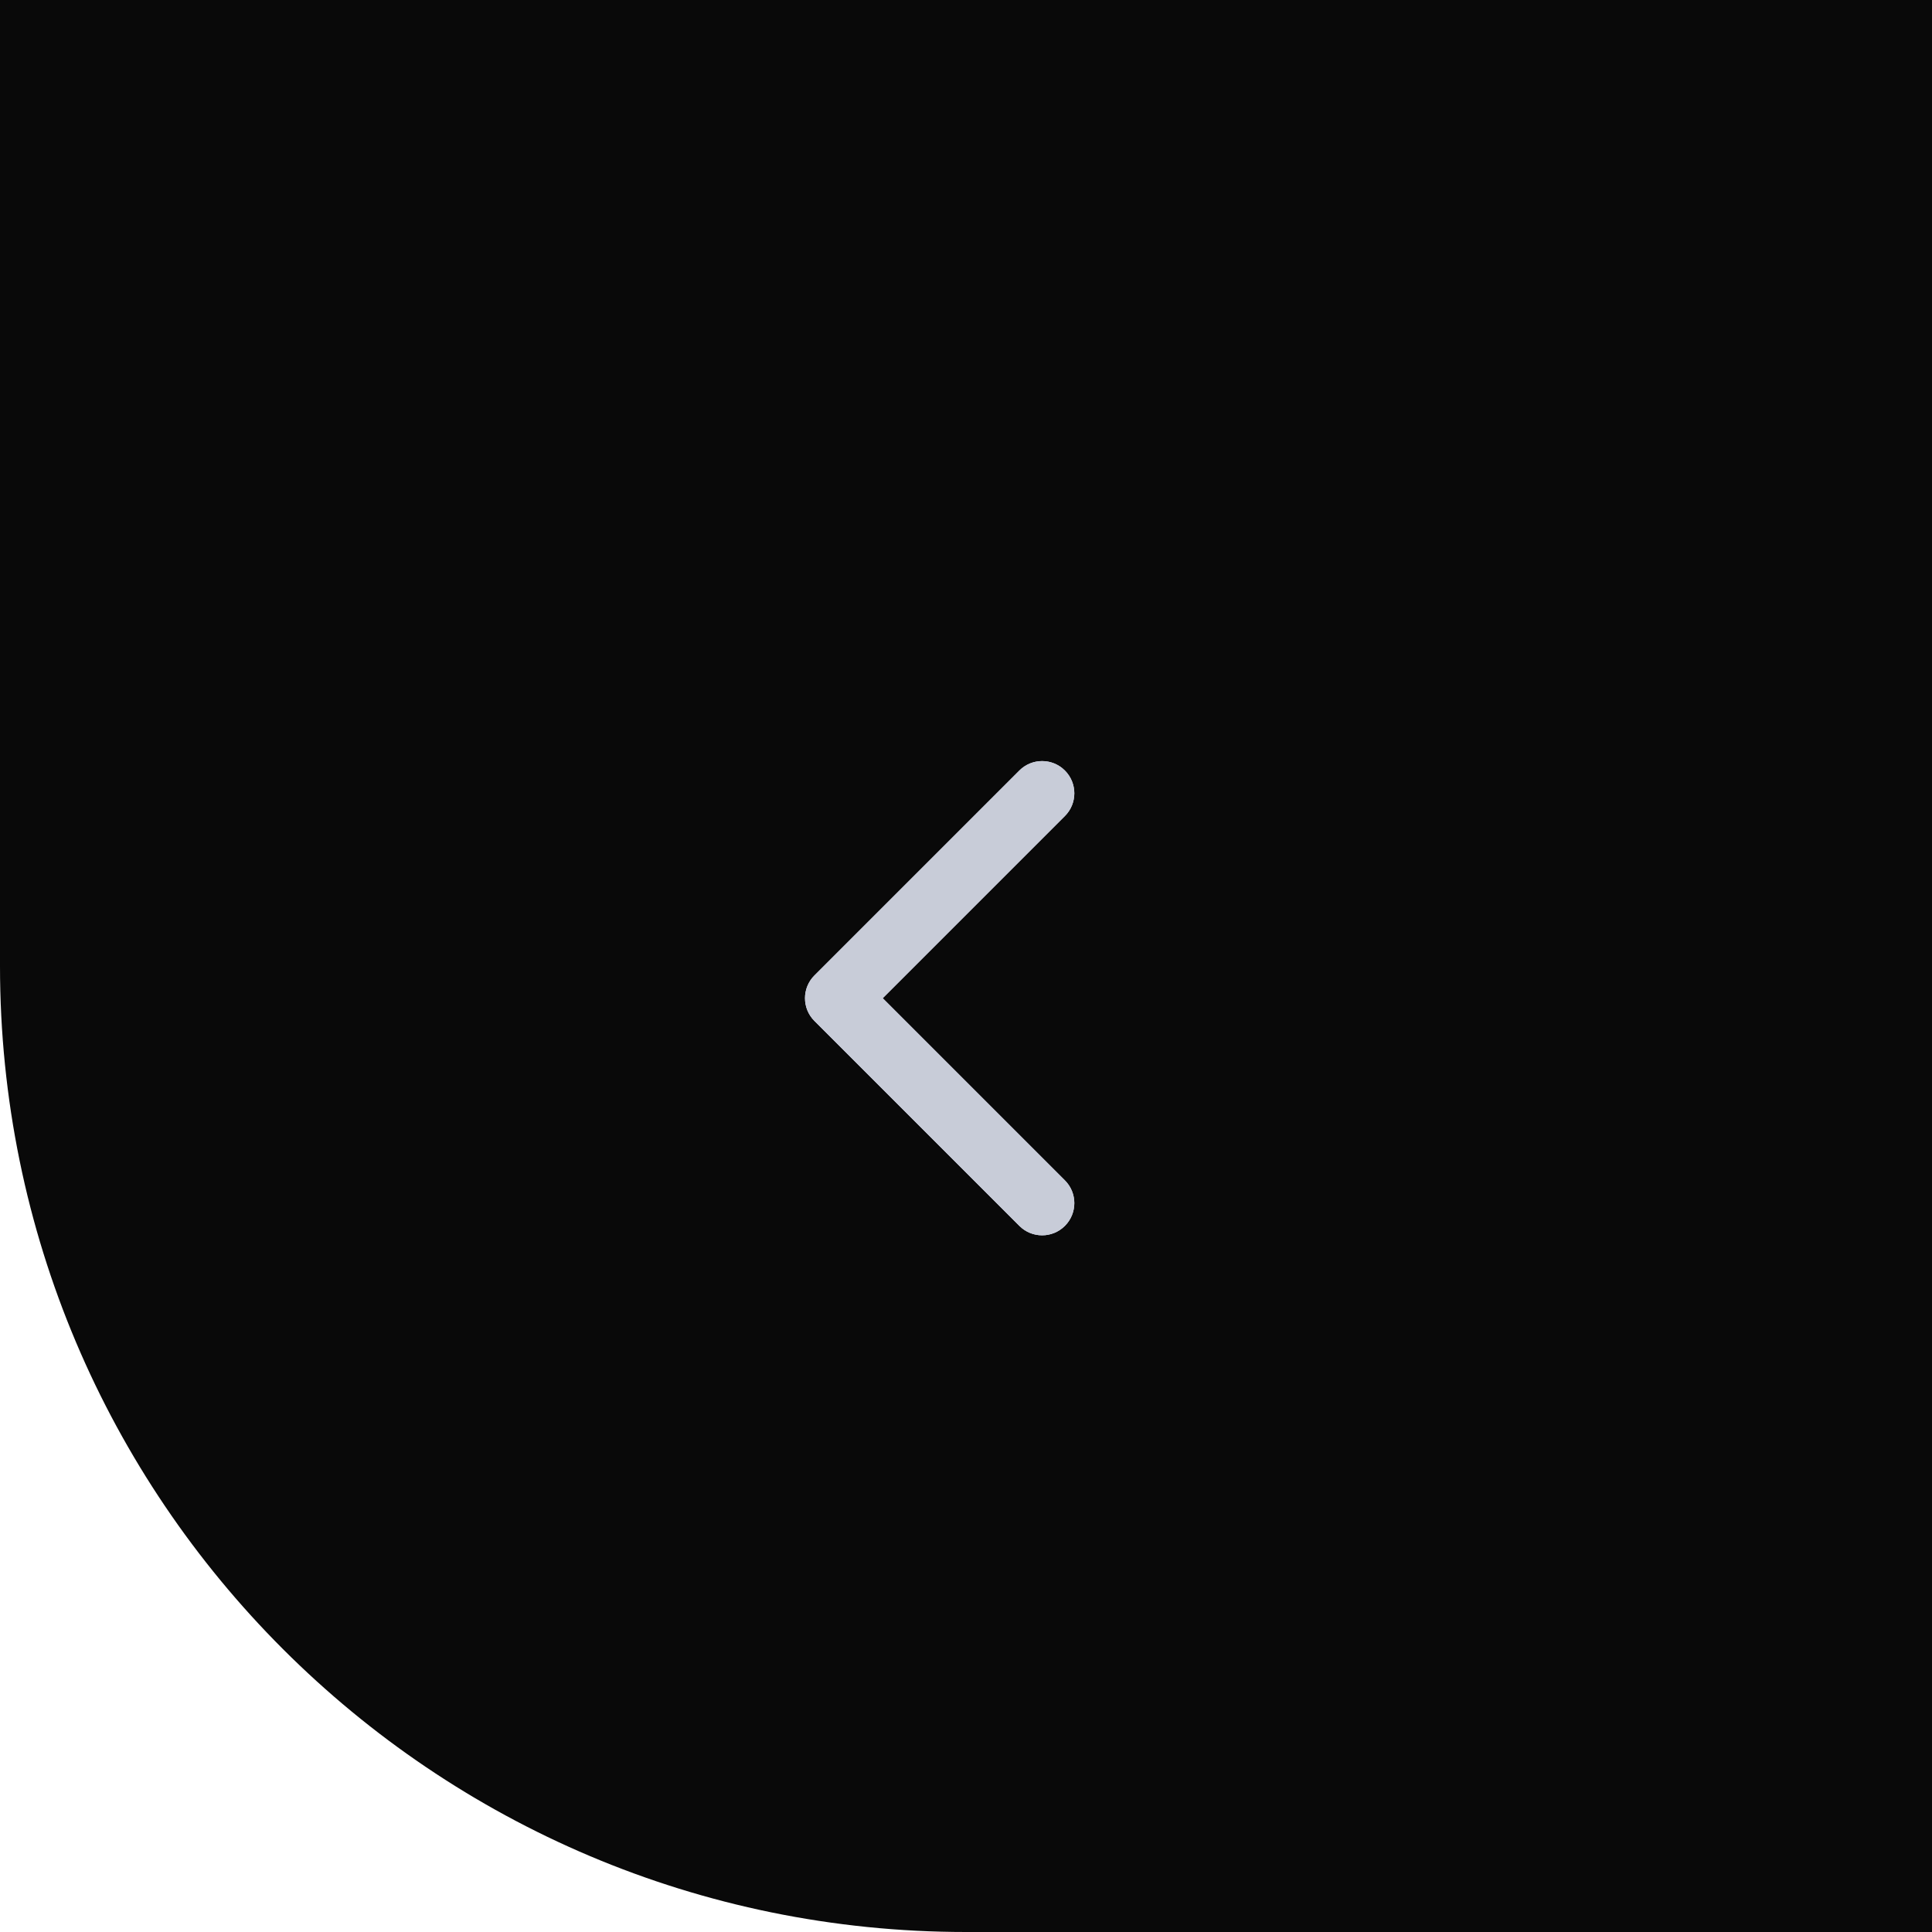 <svg width="60" height="60" viewBox="0 0 60 60" fill="none" xmlns="http://www.w3.org/2000/svg">
<path d="M0 0H60V60H30C13.431 60 0 46.569 0 30V0Z" fill="#090909"/>
<path d="M25.293 30.293C24.902 30.683 24.902 31.317 25.293 31.707L31.657 38.071C32.047 38.462 32.681 38.462 33.071 38.071C33.462 37.681 33.462 37.047 33.071 36.657L27.414 31L33.071 25.343C33.462 24.953 33.462 24.32 33.071 23.929C32.681 23.538 32.047 23.538 31.657 23.929L25.293 30.293ZM27 30H26V32H27V30Z" fill="#E0E4FD"/>
<path d="M25.293 30.293C24.902 30.683 24.902 31.317 25.293 31.707L31.657 38.071C32.047 38.462 32.681 38.462 33.071 38.071C33.462 37.681 33.462 37.047 33.071 36.657L27.414 31L33.071 25.343C33.462 24.953 33.462 24.32 33.071 23.929C32.681 23.538 32.047 23.538 31.657 23.929L25.293 30.293ZM27 30H26V32H27V30Z" fill="#C8CCD8"/>
</svg>
